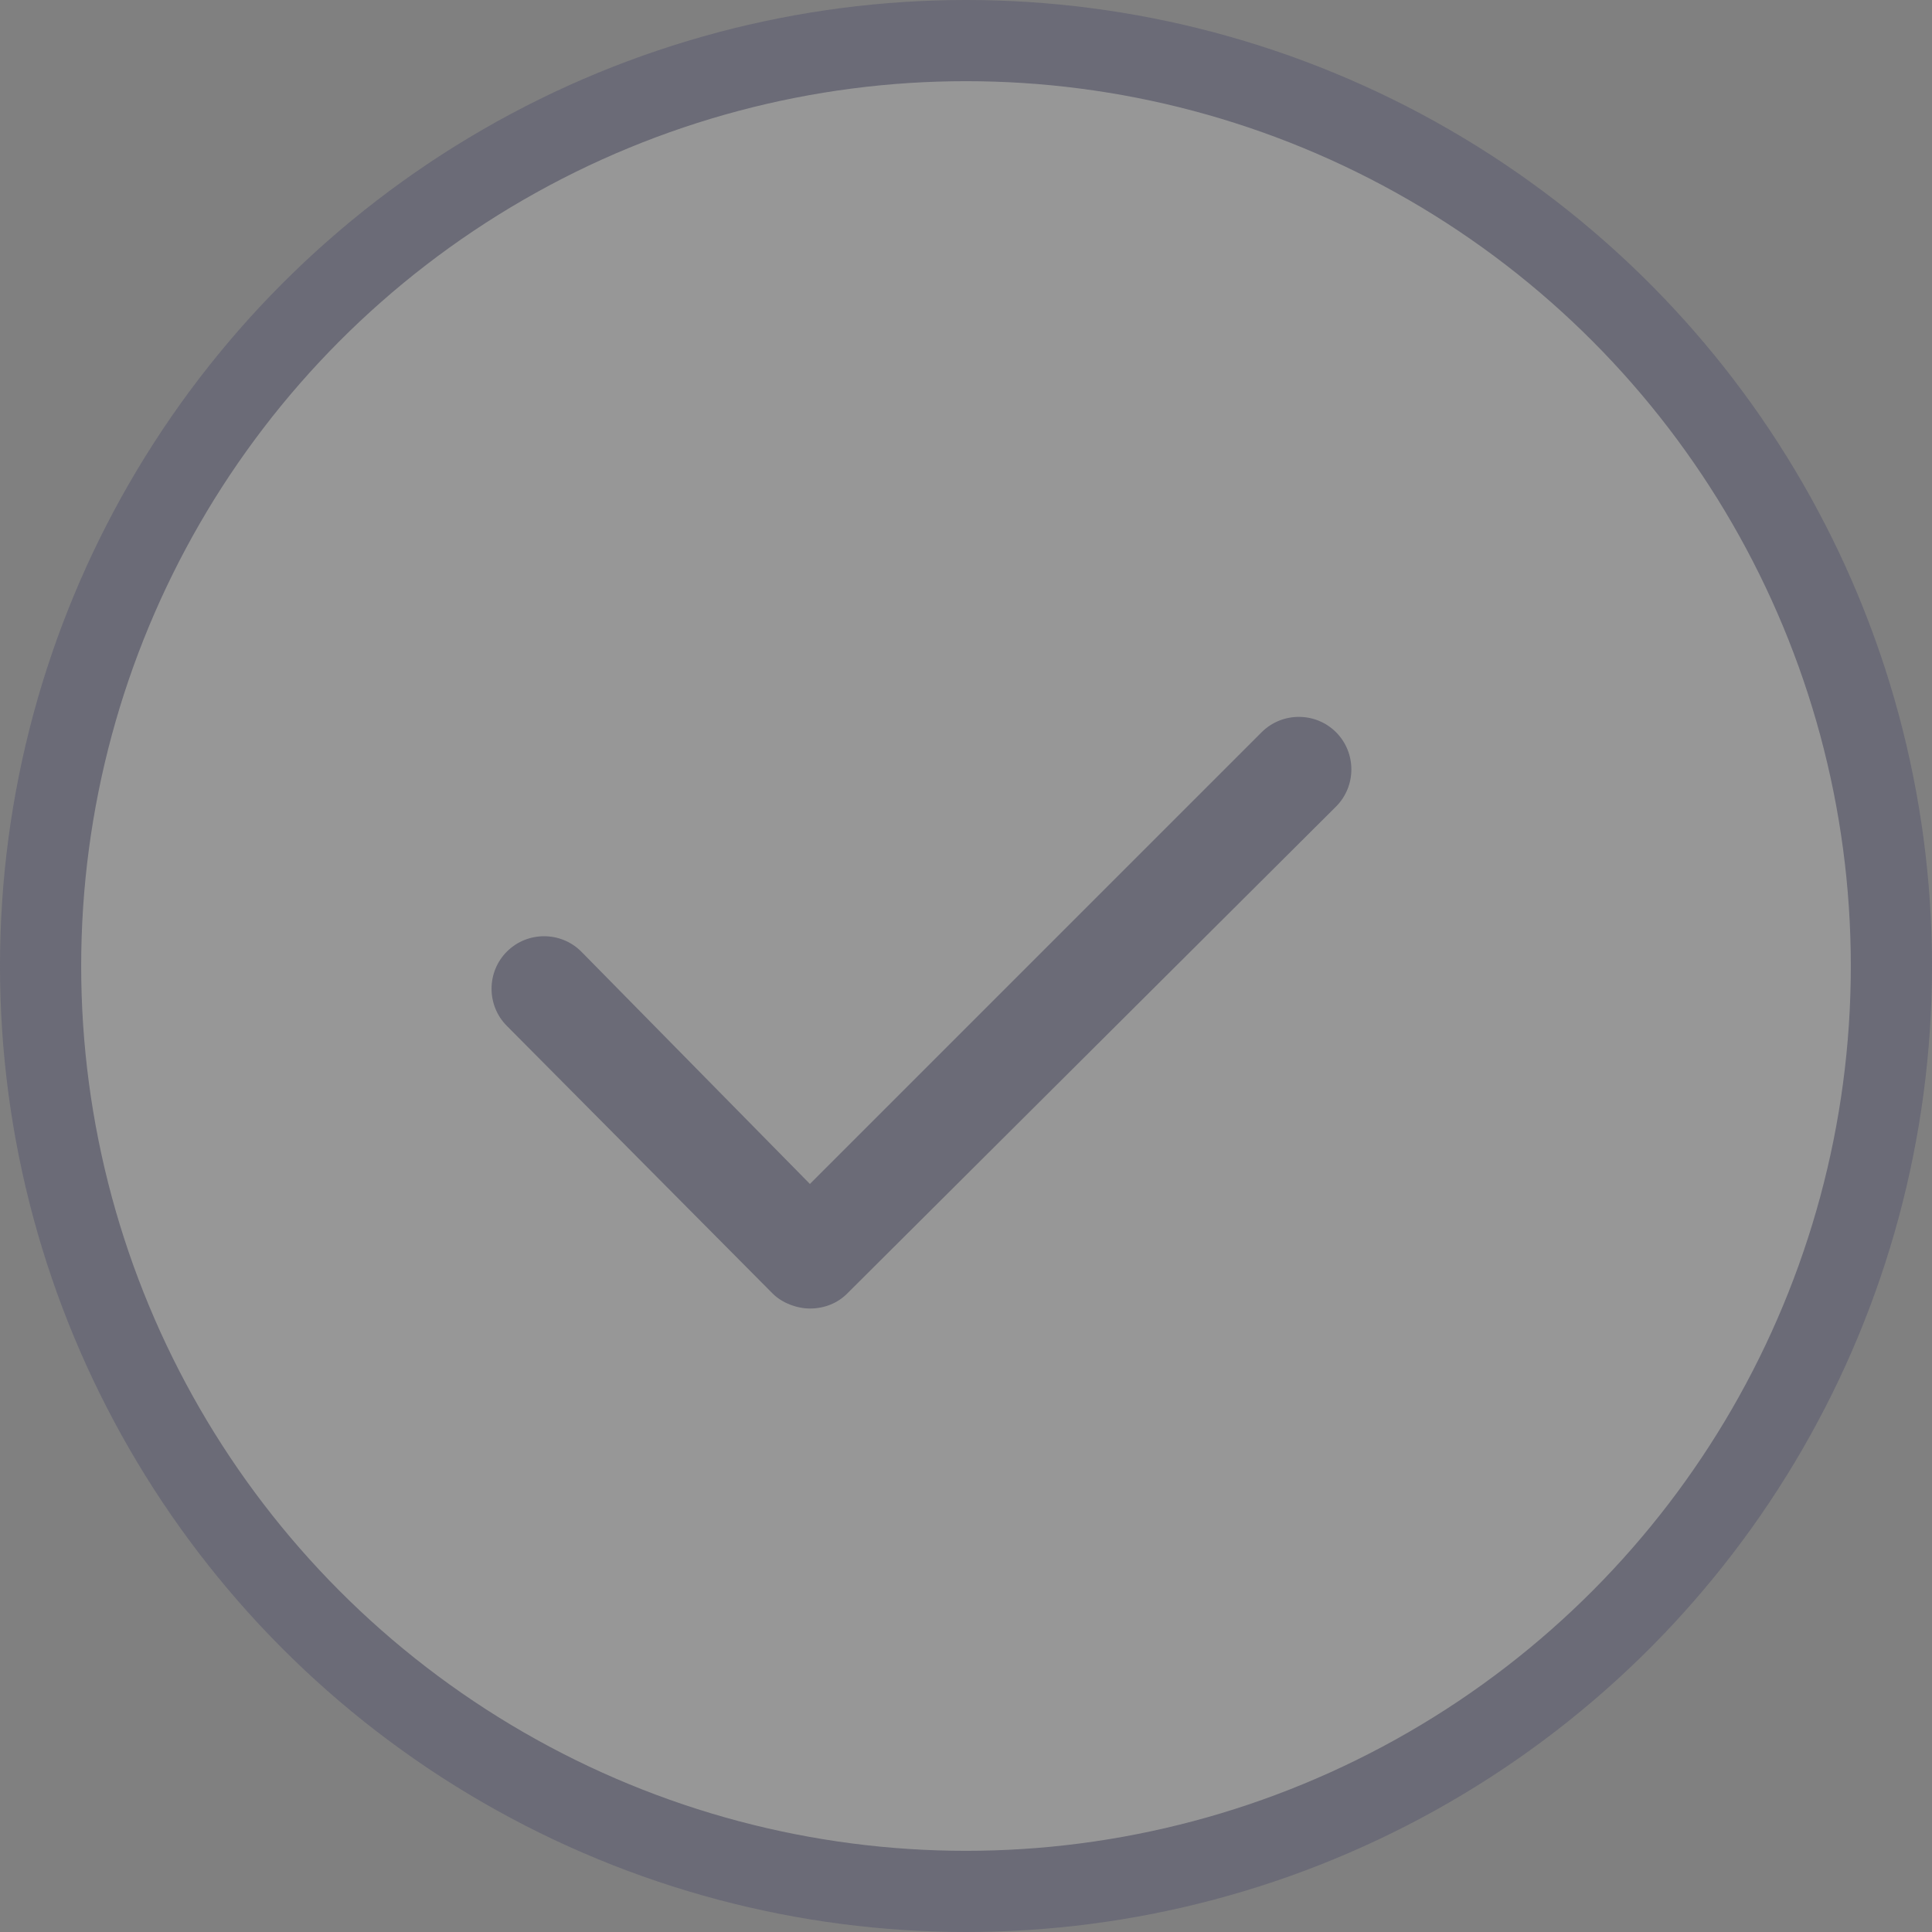 <svg viewBox="0 0 119 119" fill="none" xmlns="http://www.w3.org/2000/svg">
<rect x="0" y="0" width="119" height="119" fill="#808080" stroke="none"/>
<g opacity="0.2">
<circle cx="59.5" cy="59.5" r="57" fill="#F5F5F5" stroke="#171753" stroke-width="5"/>
<path d="M49.886 80.597C49.085 80.597 48.169 80.253 47.596 79.681L31.222 63.192C29.962 61.932 29.962 59.871 31.222 58.612C32.482 57.352 34.543 57.352 35.802 58.612L49.886 72.925L77.711 45.1C78.971 43.841 81.032 43.841 82.291 45.1C83.551 46.36 83.551 48.421 82.291 49.68L52.176 79.681C51.604 80.253 50.802 80.597 49.886 80.597Z" fill="#171753"/>
</g>
</svg>
